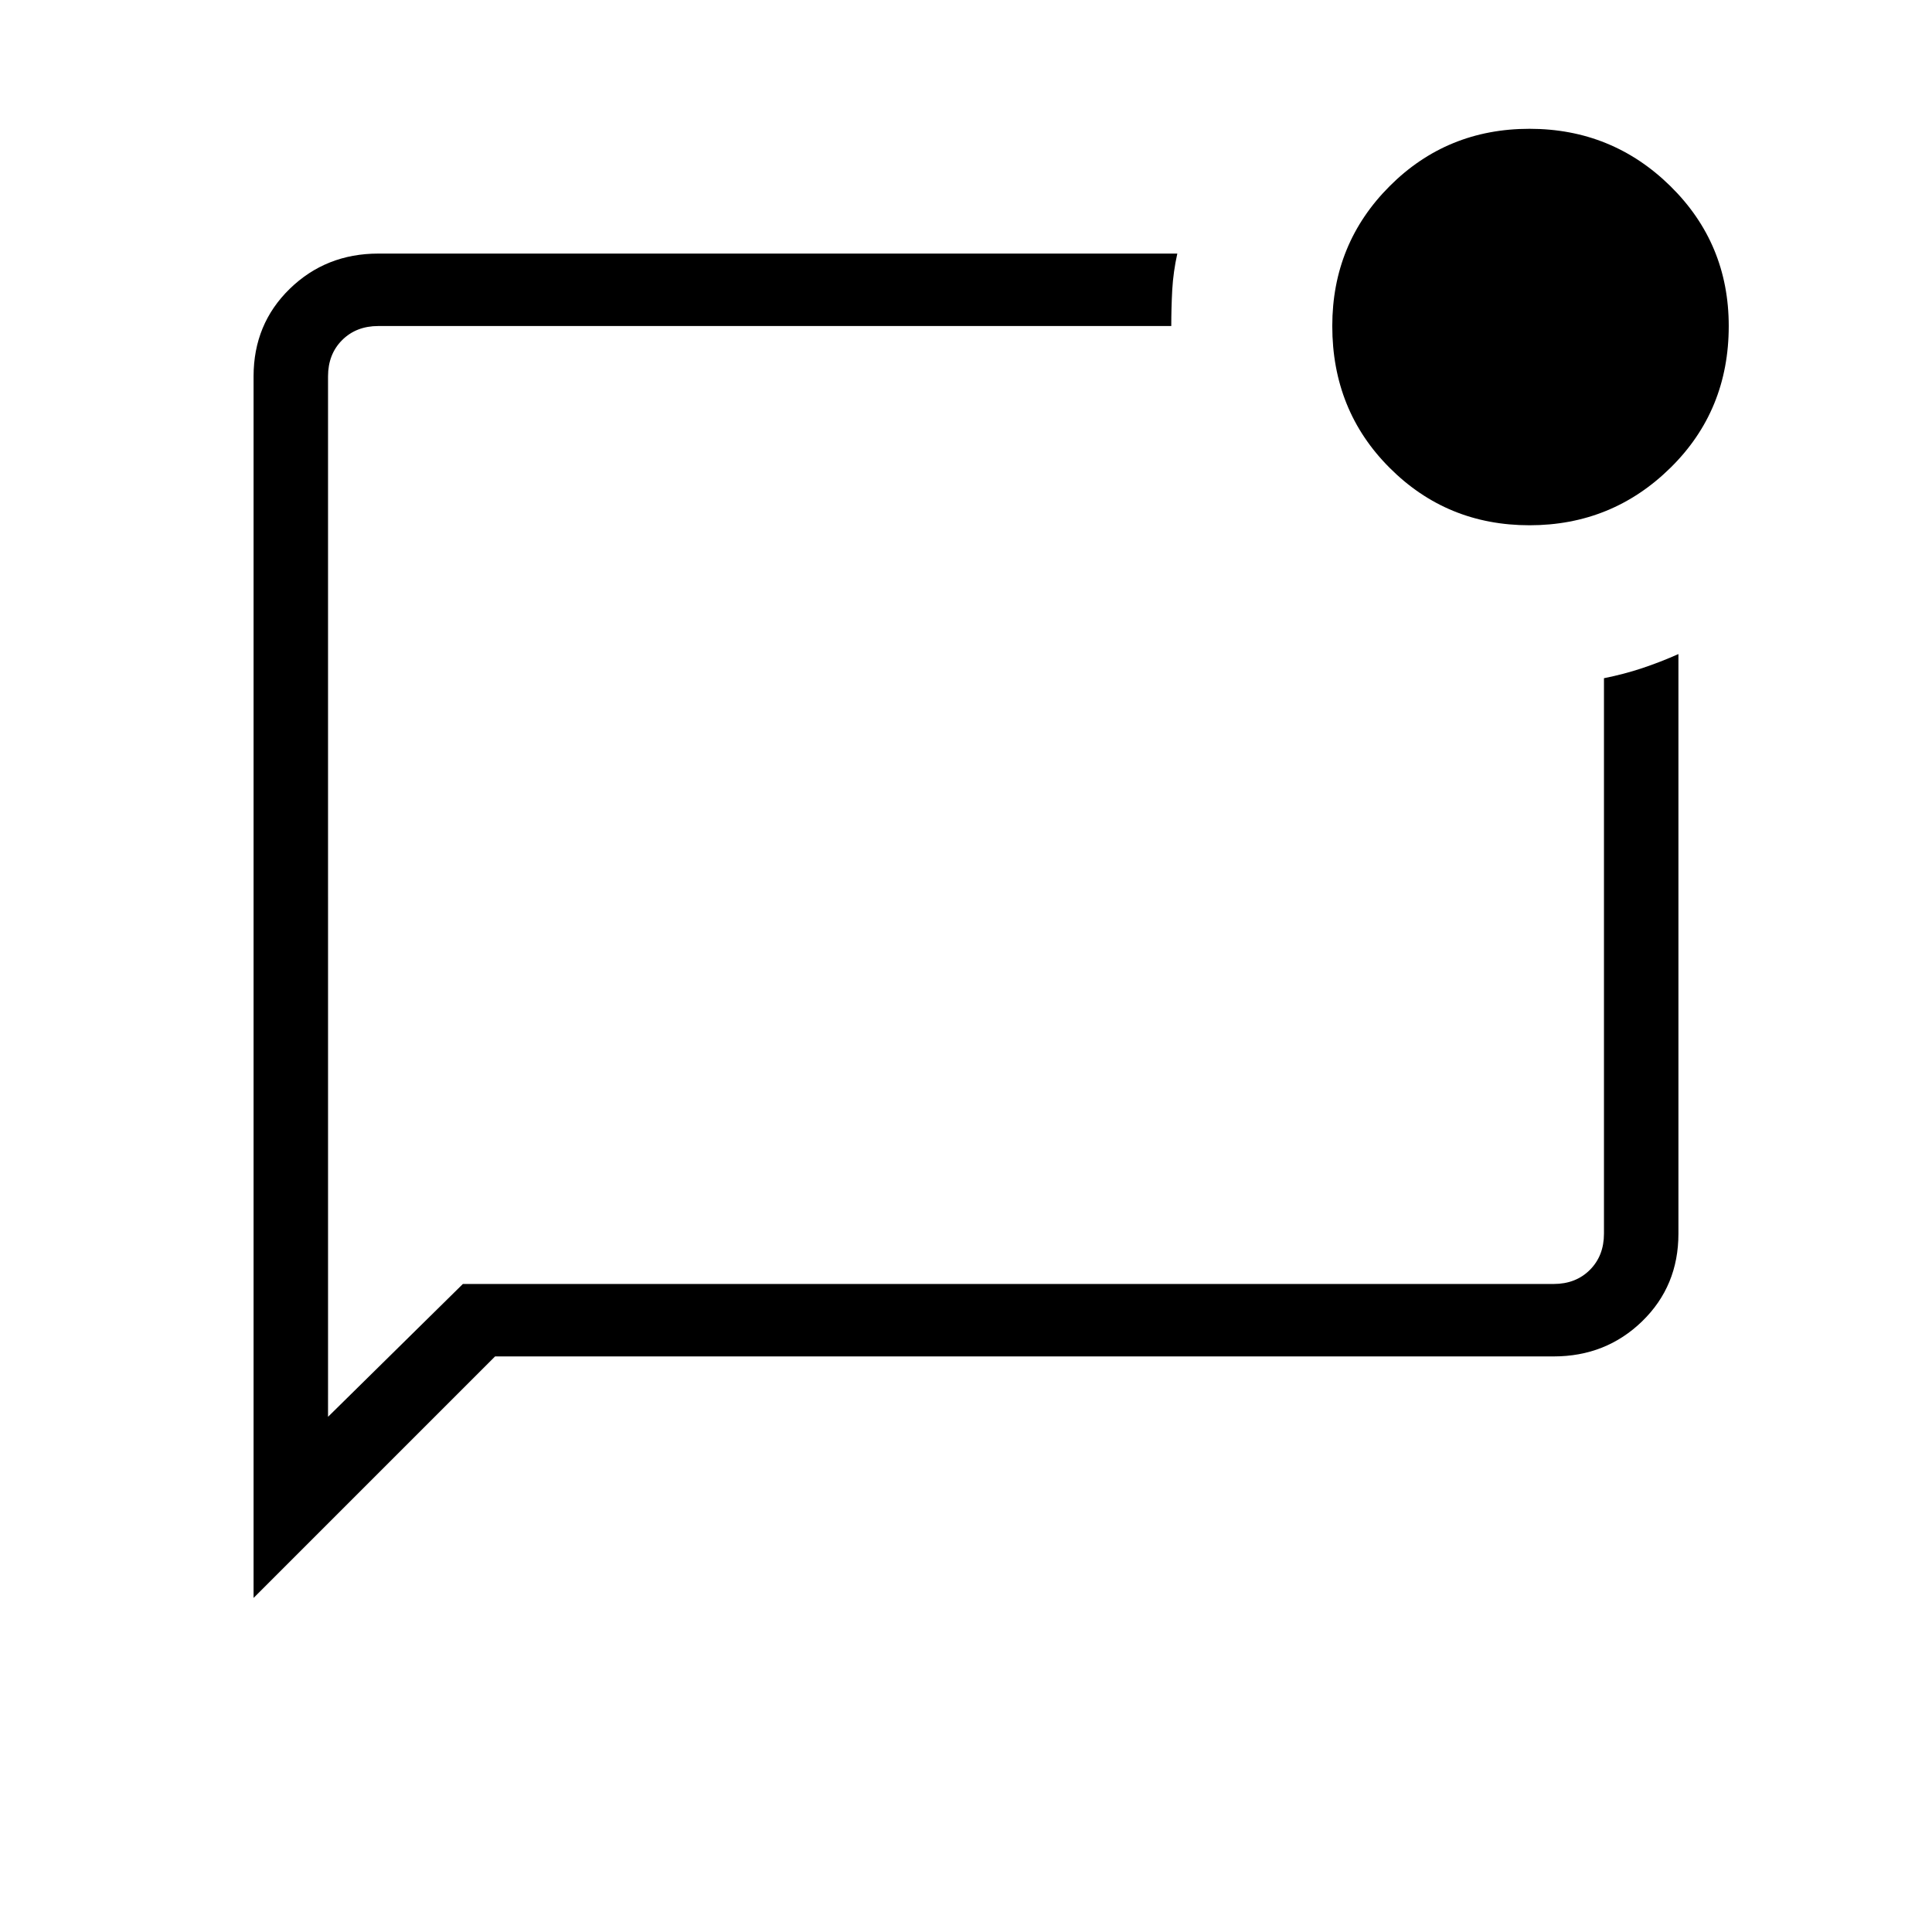 <svg xmlns="http://www.w3.org/2000/svg" height="24" width="24"><path d="M5.75 15.95H19.3q.275 0 .45-.175t.175-.45v-6.9q.25-.05.475-.125.225-.075.45-.175v7.2q0 .65-.45 1.088-.45.437-1.1.437H6.15l-3 3V4.675q0-.65.45-1.088.45-.437 1.1-.437h9.925q-.05.225-.063.45-.012.225-.012.45H4.7q-.275 0-.45.175t-.175.45V17.6ZM4.075 4.675v12.65V4.05v.625ZM19 6.525q-1.025 0-1.737-.713-.713-.712-.713-1.762 0-1.025.713-1.738Q17.975 1.6 19 1.6q1.025 0 1.75.712.725.713.725 1.738 0 1.05-.725 1.762-.725.713-1.75.713Z"/></svg>